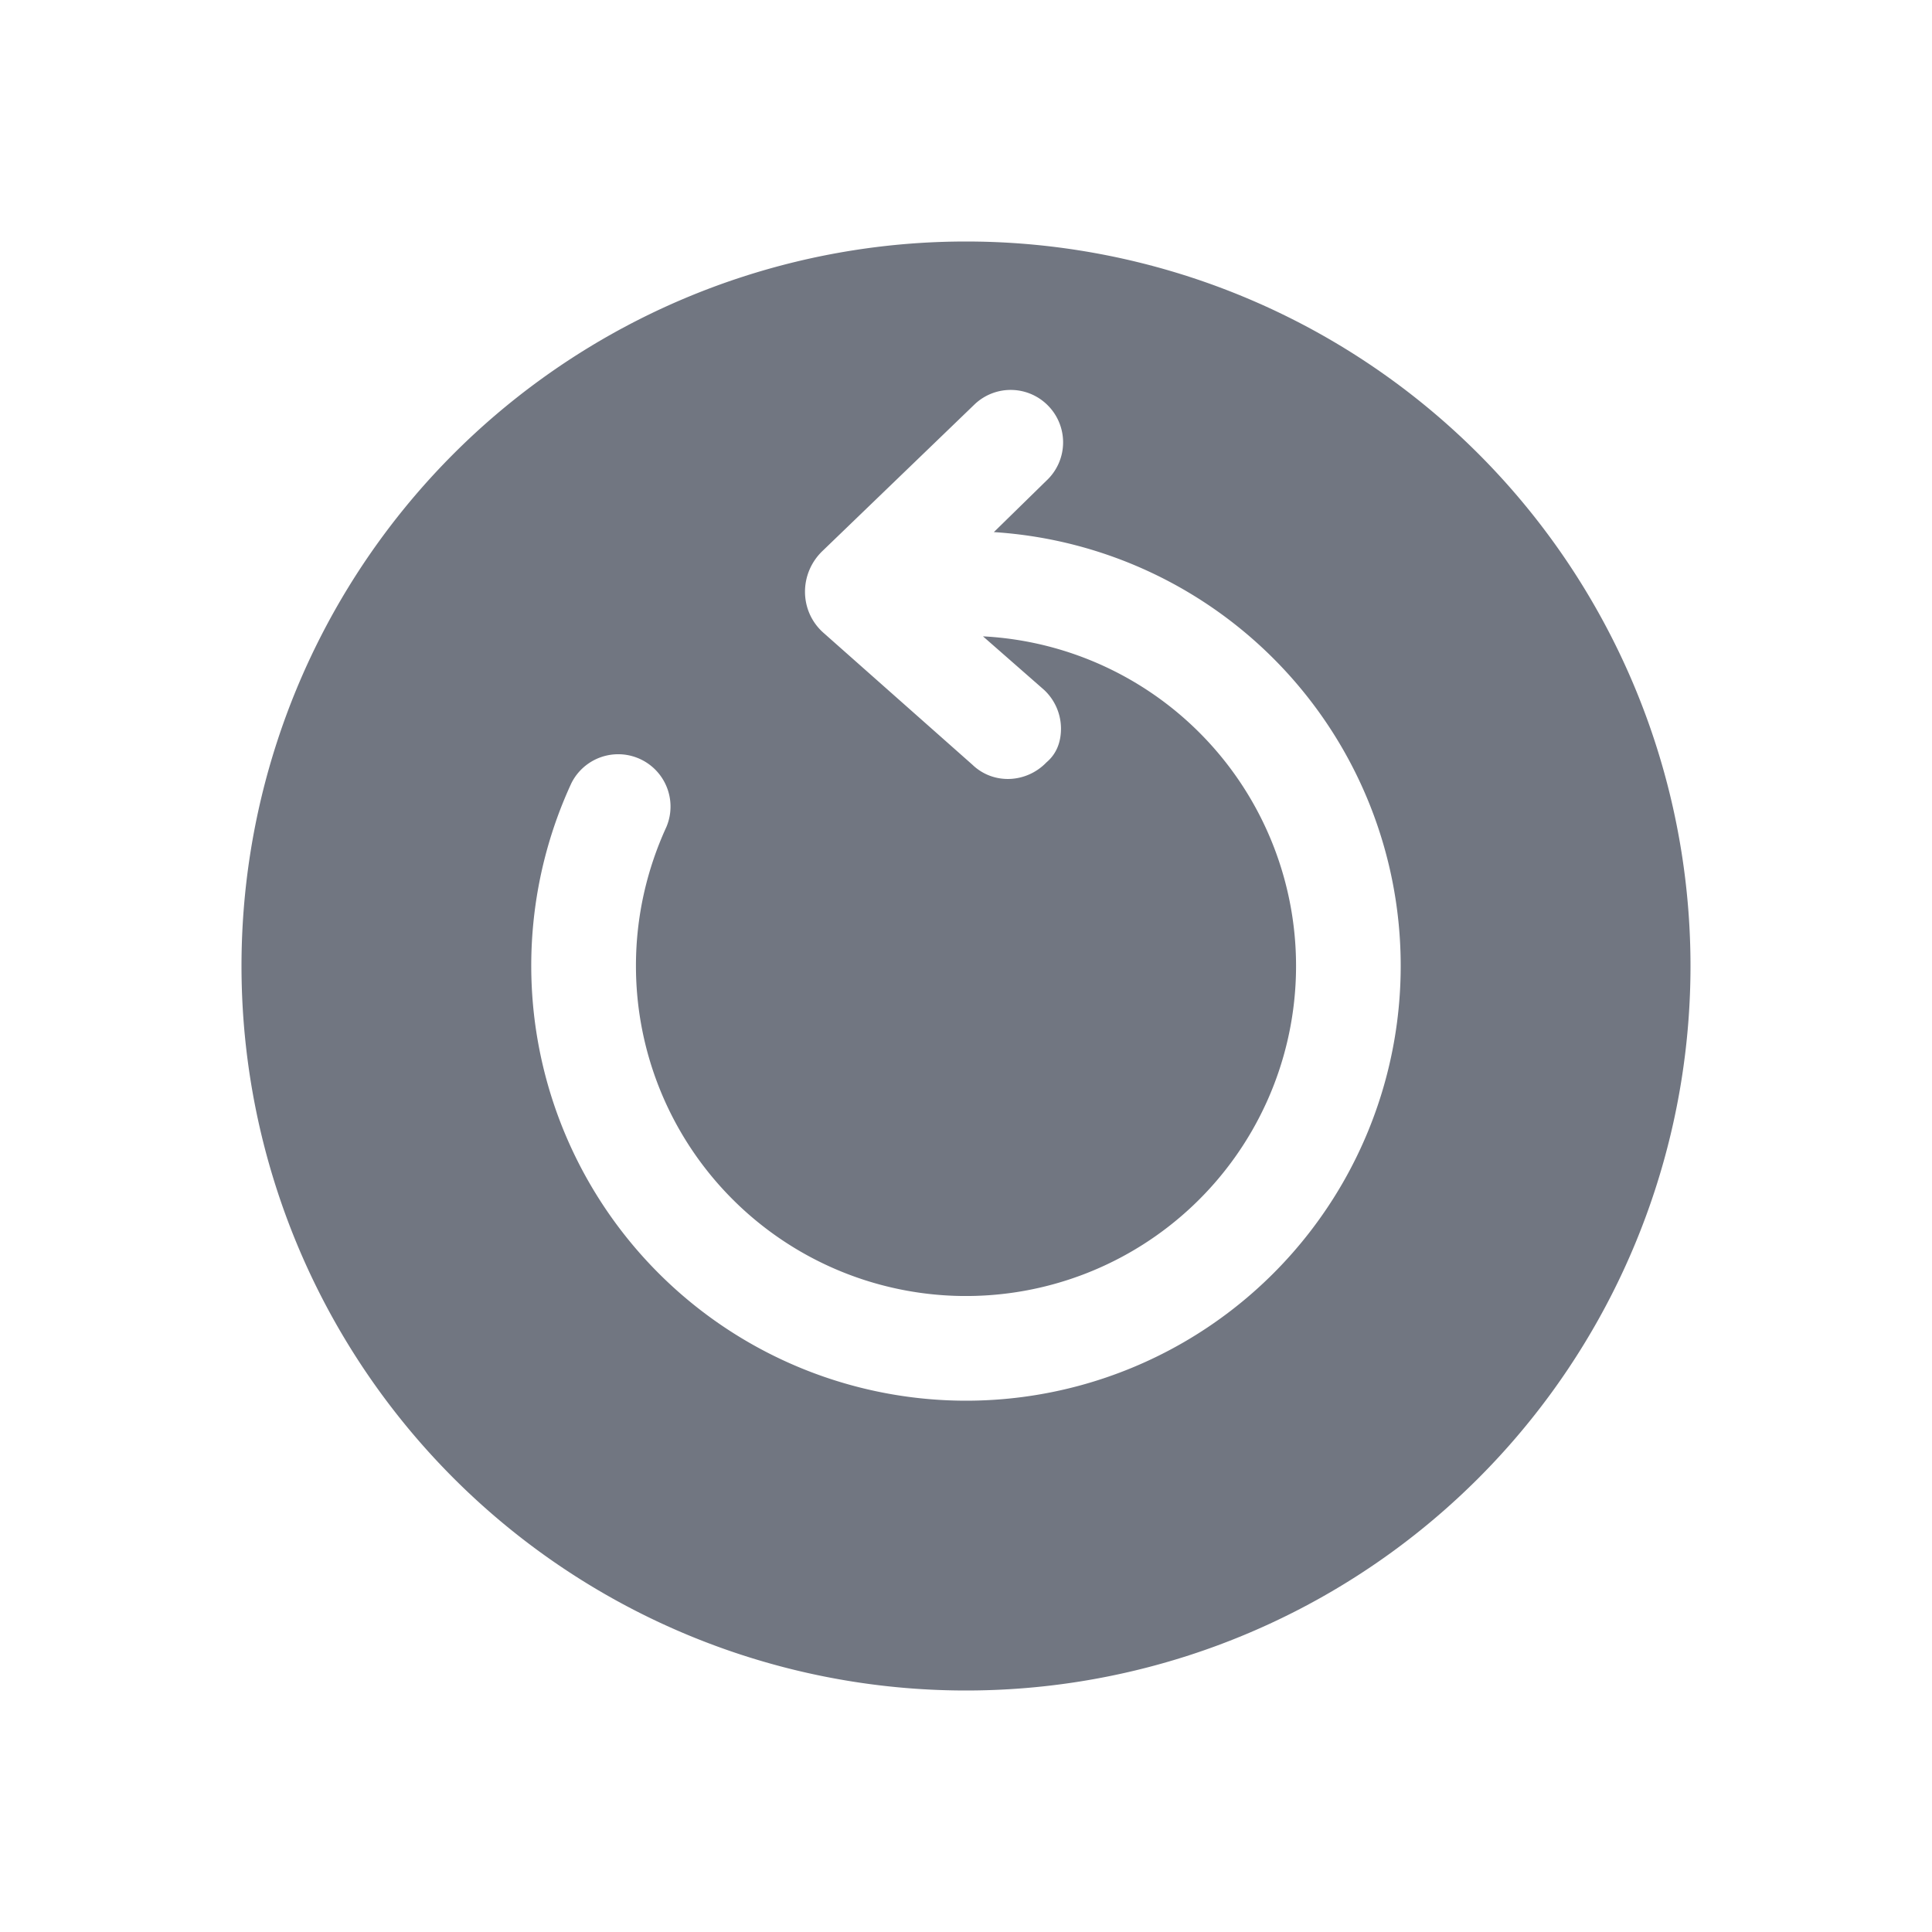 <svg viewBox="0 0 24 24" fill="none" xmlns="http://www.w3.org/2000/svg"><path fill-rule="evenodd" clip-rule="evenodd" d="M12 3a9 9 0 100 18 9 9 0 000-18zm-4.1 8.996c0-.617.138-1.2.378-1.723a.65.65 0 00-1.181-.542A5.404 5.404 0 0012 17.4a5.4 5.4 0 005.4-5.405 5.398 5.398 0 00-5.054-5.385L13 5.97a.65.65 0 00.03-.92.65.65 0 00-.92-.03l-1.885 1.817c-.3.28-.3.75 0 1.02L12.08 9.5c.26.25.67.23.92-.03.13-.11.18-.26.18-.42a.66.66 0 00-.21-.48l-.759-.665A4.1 4.1 0 117.9 11.996z" fill="#717681"/></svg>